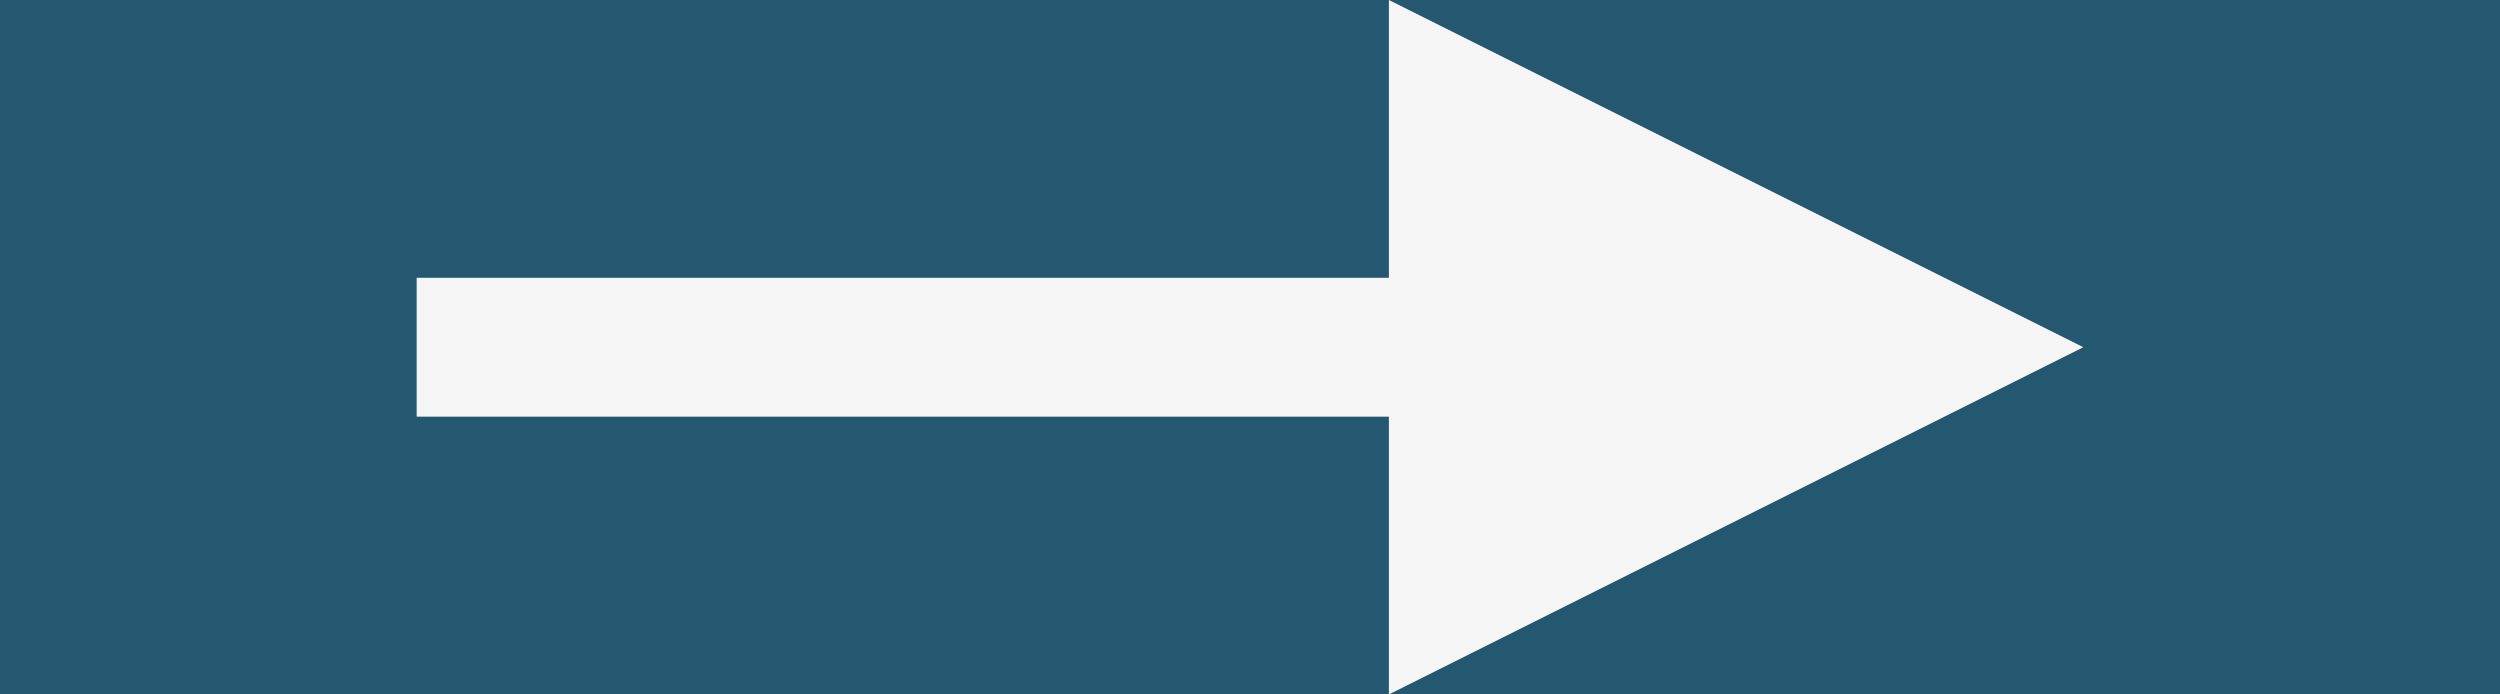 <svg width="18" height="5" xmlns="http://www.w3.org/2000/svg" xmlns:svg="http://www.w3.org/2000/svg">
 <rect width="100%" height="100%" fill="#333333" stroke="none"/>

 <g>
  <title>Layer 1</title>
  <g id="layer1">
   <rect width="18" height="5" x="0" y="-0" id="rect3124" stroke-width="1px" fill-rule="evenodd" fill-opacity="0.3" fill="#00aaff"/>
   <path d="m15,2.5l-5,-2.5l0,2l-7,0l0,1l7,0l0,2l5,-2.5z" id="path2987" fill="#f5f5f5"/>
  </g>
 </g>
</svg>